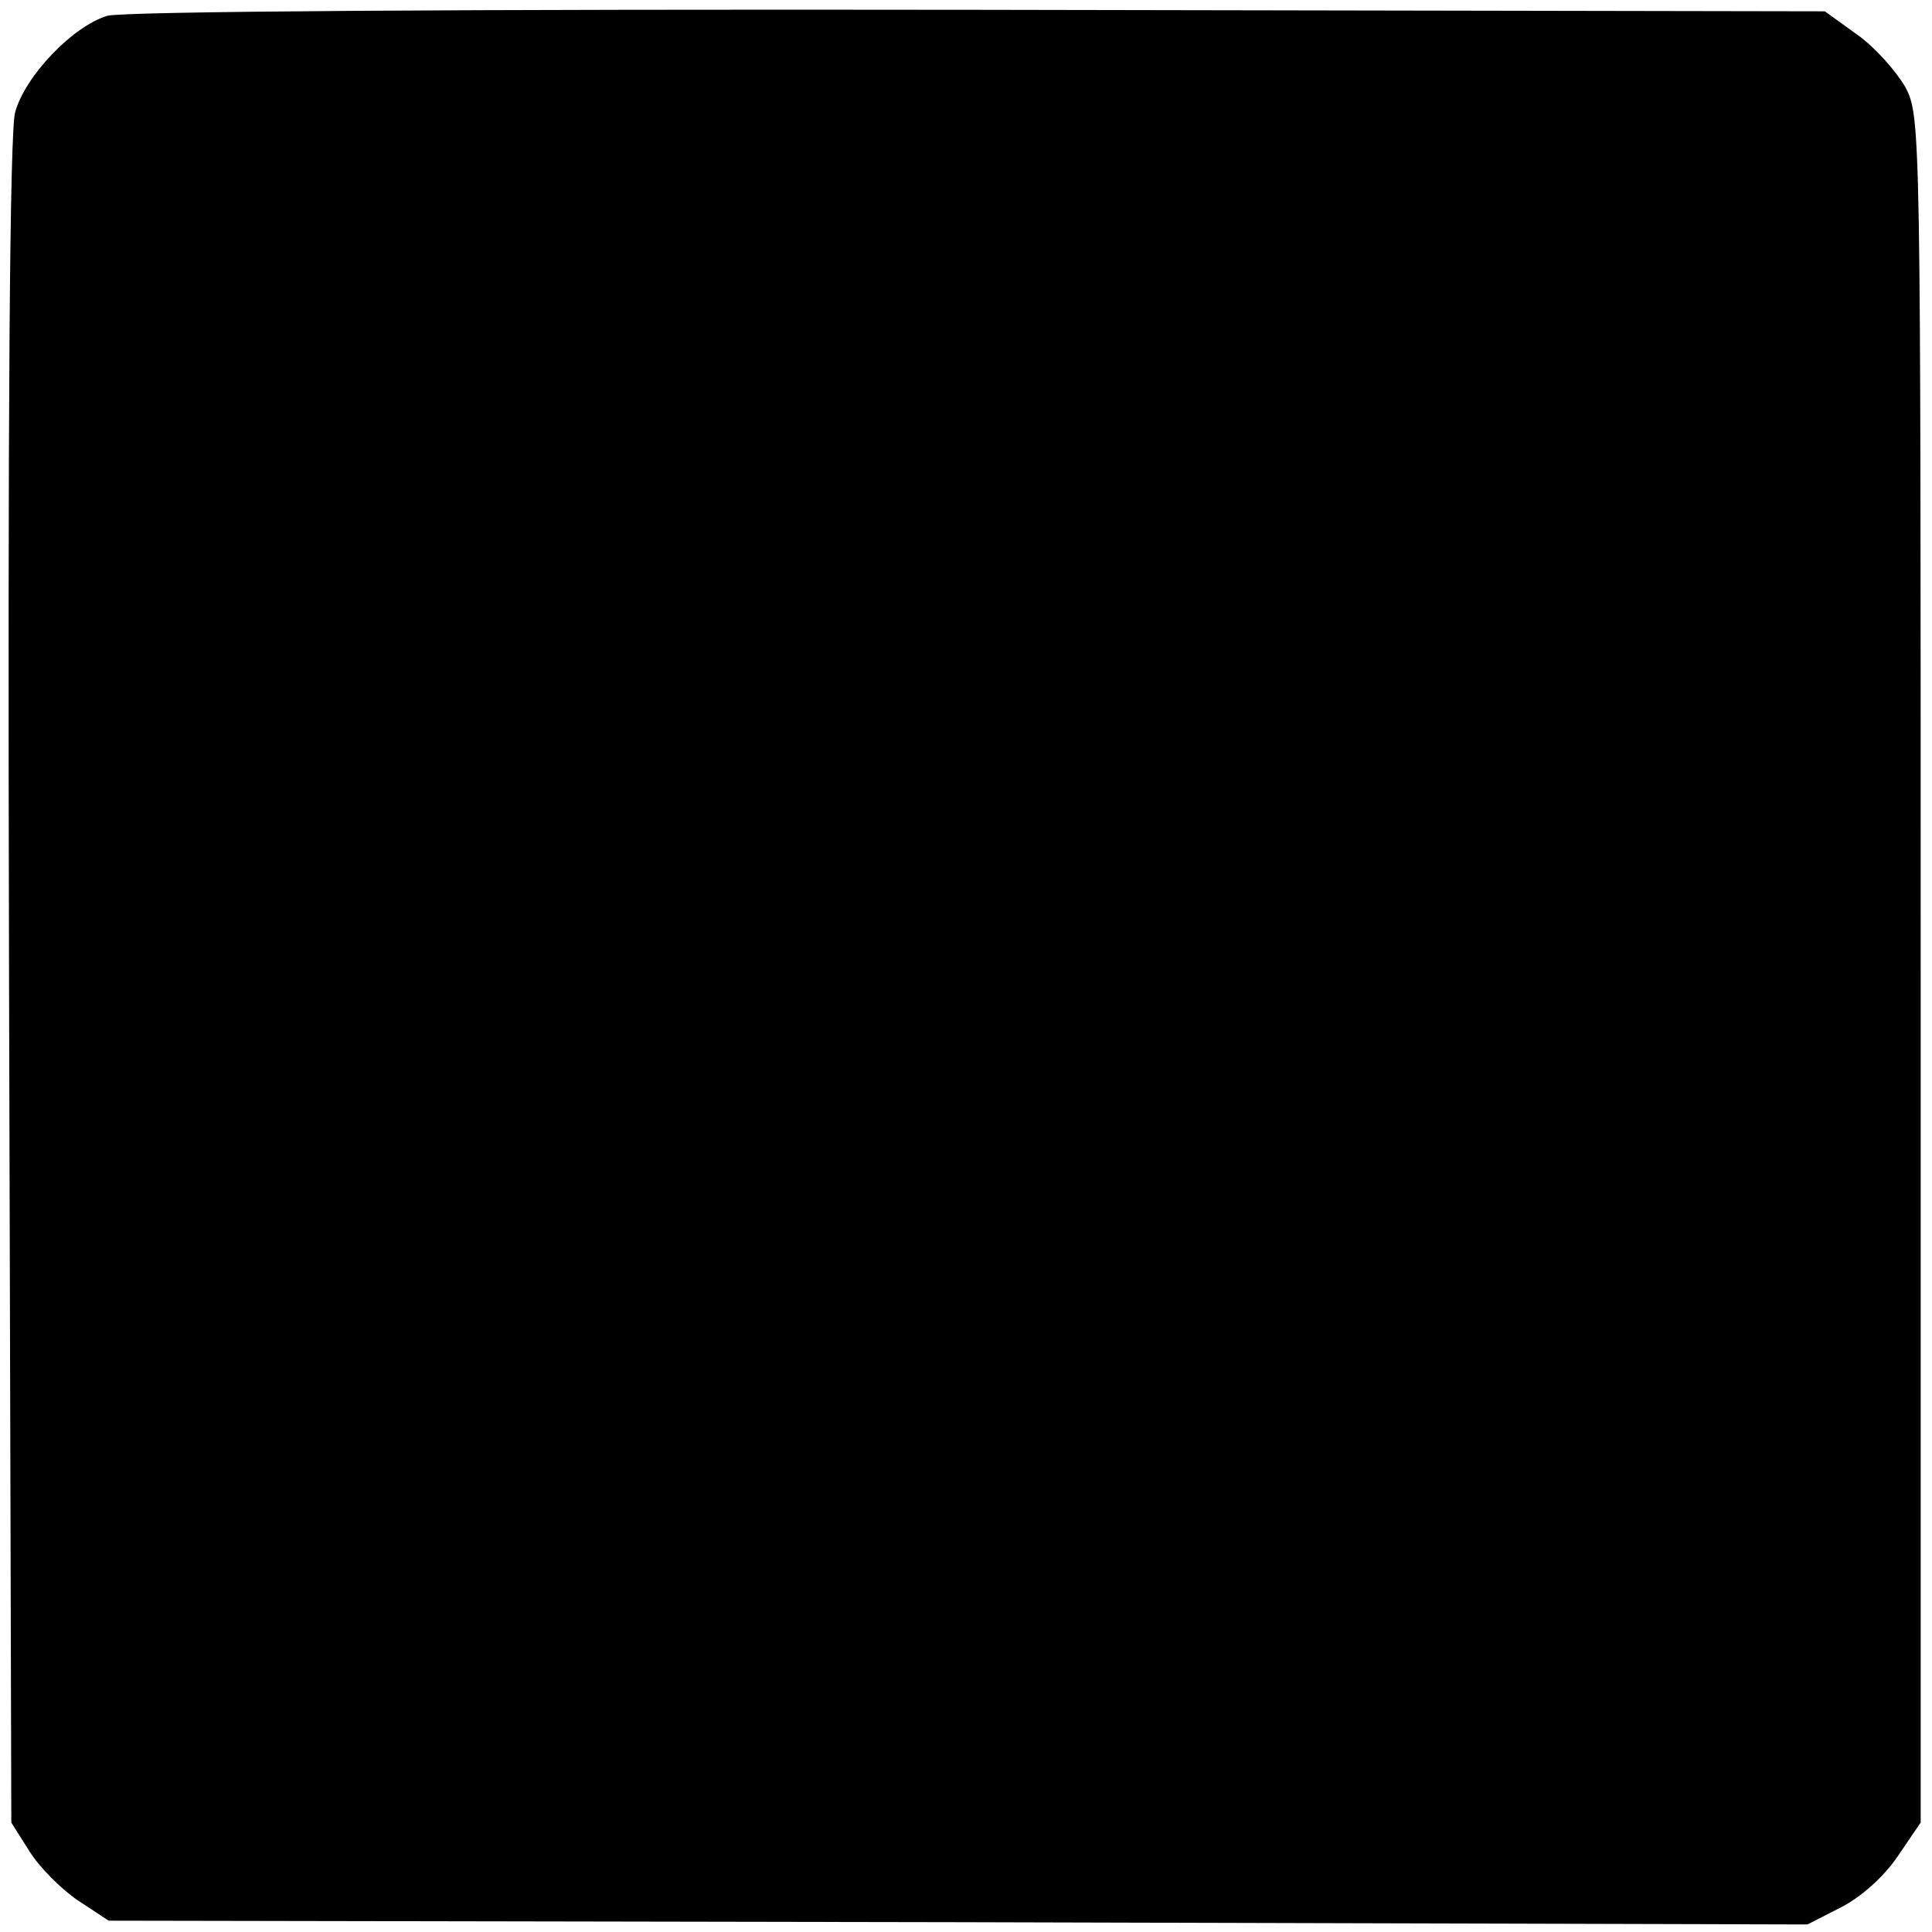 <?xml version="1.0" standalone="no"?>
<!DOCTYPE svg PUBLIC "-//W3C//DTD SVG 20010904//EN"
 "http://www.w3.org/TR/2001/REC-SVG-20010904/DTD/svg10.dtd">
<svg version="1.0" xmlns="http://www.w3.org/2000/svg"
 width="256pt" height="256pt" viewBox="0 0 256 256"
 preserveAspectRatio="xMidYMid meet">
<g transform="translate(0,256) scale(0.1,-0.1)"
fill="#000000" stroke="none">
<path d="M142 2539 c-46 -14 -109 -80 -122 -128 -7 -27 -10 -385 -8 -1153 l3
-1113 24 -38 c13 -21 42 -50 64 -65 l41 -27 1125 -2 1126 -3 45 23 c27 14 57
41 75 68 l30 44 0 1130 c0 1117 0 1130 -20 1169 -12 21 -40 53 -64 70 l-43 31
-1121 2 c-690 1 -1135 -2 -1155 -8z"/>
</g>
</svg>
